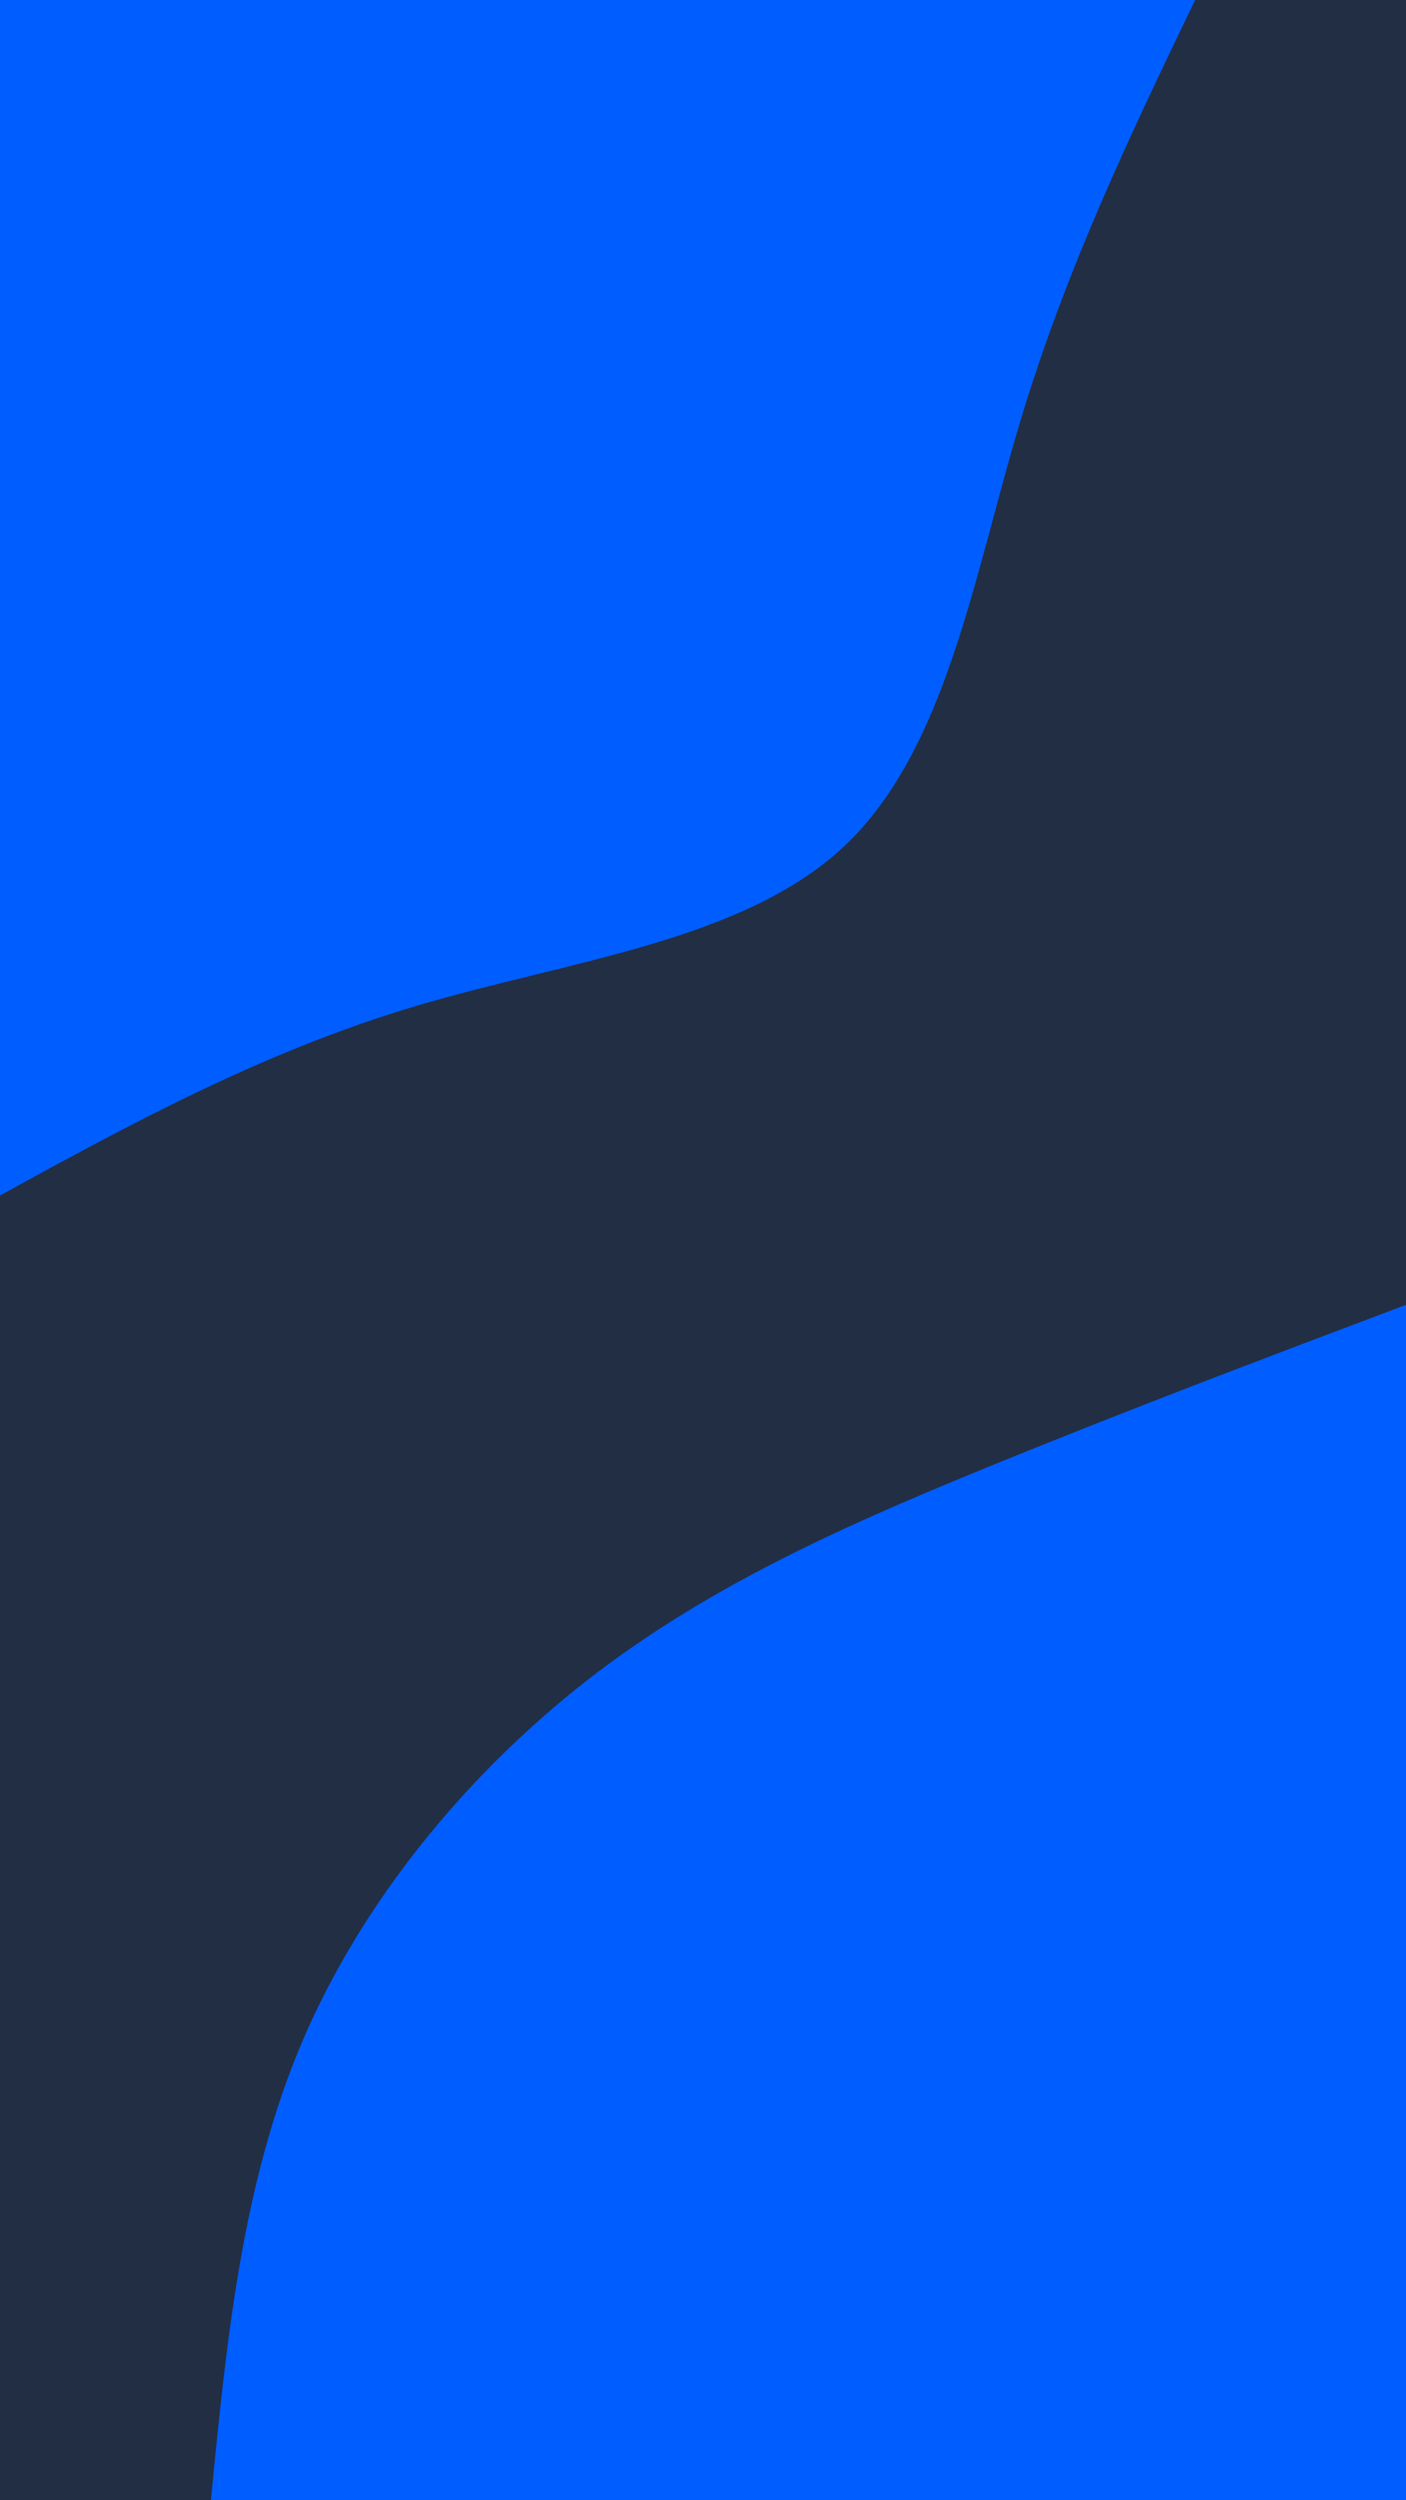 <svg id="visual" viewBox="0 0 540 960" width="540" height="960" xmlns="http://www.w3.org/2000/svg" xmlns:xlink="http://www.w3.org/1999/xlink" version="1.1"><rect x="0" y="0" width="540" height="960" fill="#222e43"></rect><defs><linearGradient id="grad1_0" x1="0%" y1="100%" x2="100%" y2="0%"><stop offset="30%" stop-color="#222e43" stop-opacity="1"></stop><stop offset="70%" stop-color="#222e43" stop-opacity="1"></stop></linearGradient></defs><defs><linearGradient id="grad2_0" x1="0%" y1="100%" x2="100%" y2="0%"><stop offset="30%" stop-color="#222e43" stop-opacity="1"></stop><stop offset="70%" stop-color="#222e43" stop-opacity="1"></stop></linearGradient></defs><g transform="translate(540, 960)"><path d="M-459 0C-453.1 -60.5 -447.2 -121.1 -424.1 -175.7C-400.9 -230.2 -360.6 -278.8 -314.7 -314.7C-268.7 -350.5 -217.2 -373.5 -163.8 -395.4C-110.4 -417.3 -55.2 -438.2 0 -459L0 0Z" fill="#005dff"></path></g><g transform="translate(0, 0)"><path d="M459 0C434.2 51.6 409.4 103.2 391.7 162.3C374 221.3 363.4 287.7 324.6 324.6C285.7 361.4 218.8 368.7 160 386.2C101.2 403.7 50.6 431.3 0 459L0 0Z" fill="#005dff"></path></g></svg>